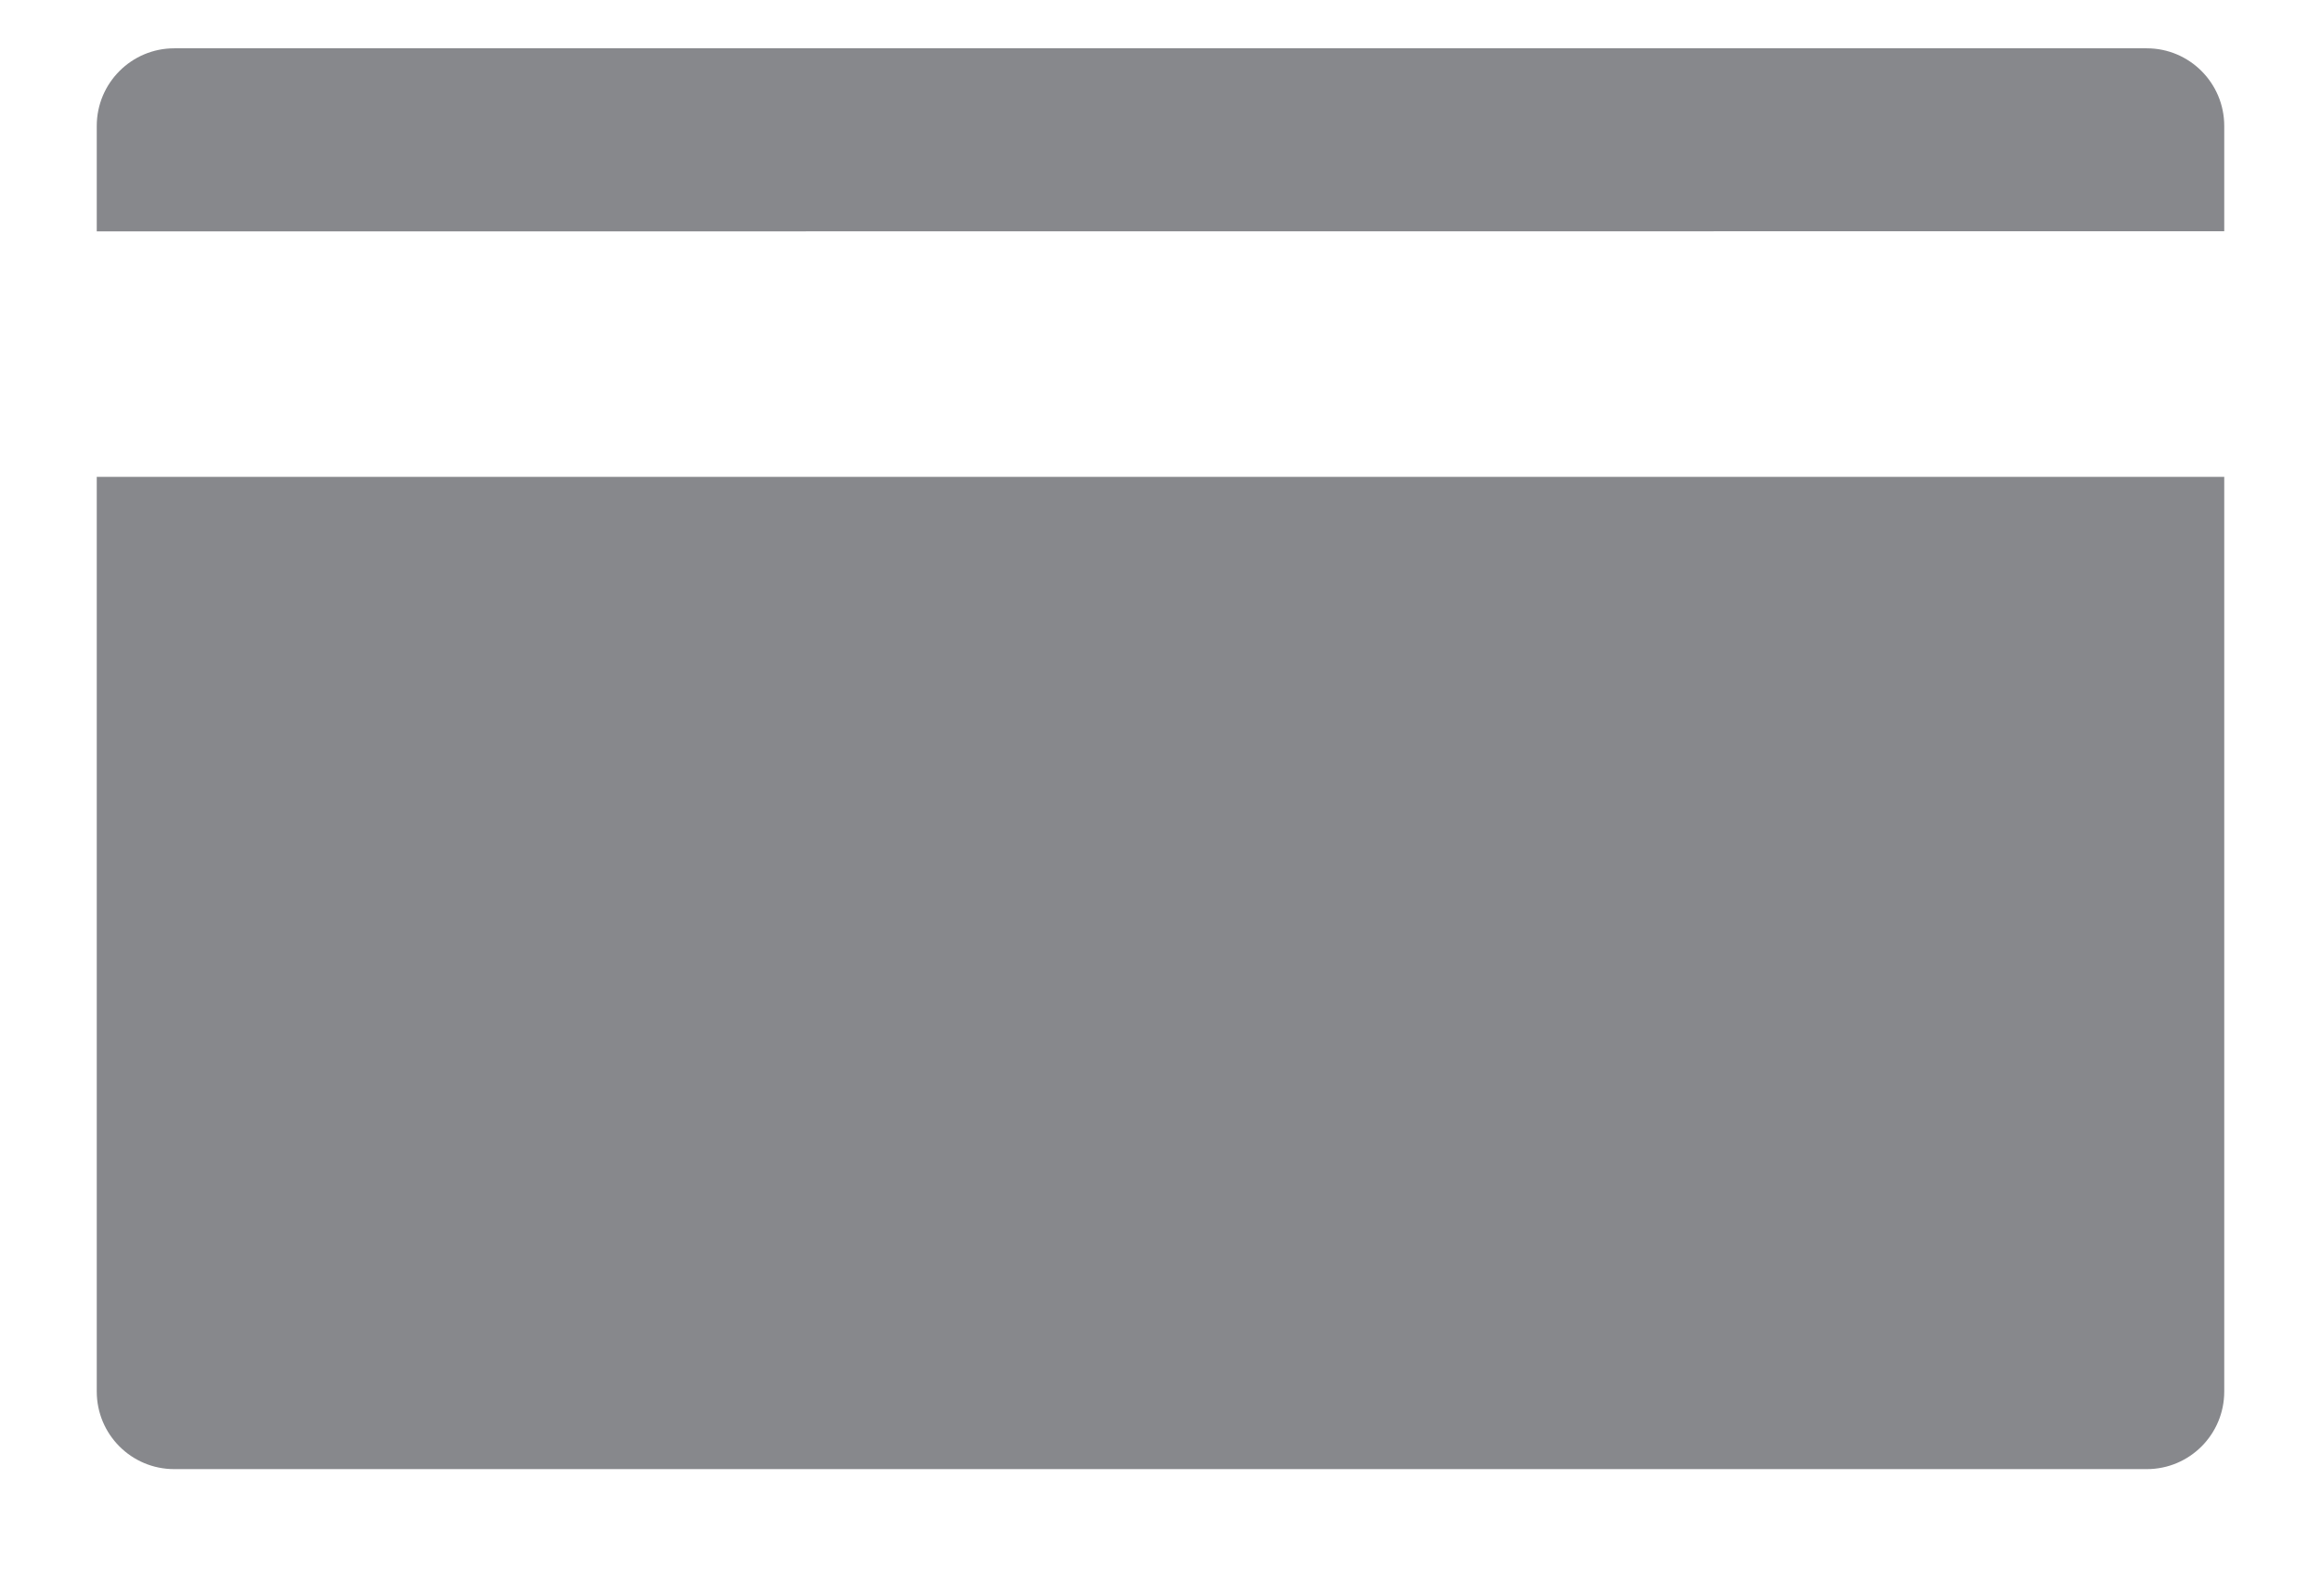 <svg width="16" height="11" viewBox="0 0 16 11" fill="none" xmlns="http://www.w3.org/2000/svg">
<path d="M15.333 3.287V9.592C15.333 9.888 15.094 10.127 14.799 10.127L1.201 10.127C0.906 10.127 0.667 9.888 0.667 9.592V3.287L15.333 3.287ZM15.333 1.594V0.868C15.333 0.573 15.094 0.333 14.799 0.333H1.201C0.906 0.333 0.667 0.573 0.667 0.868V1.595L15.333 1.594Z" fill="#87888C"/>
</svg>
